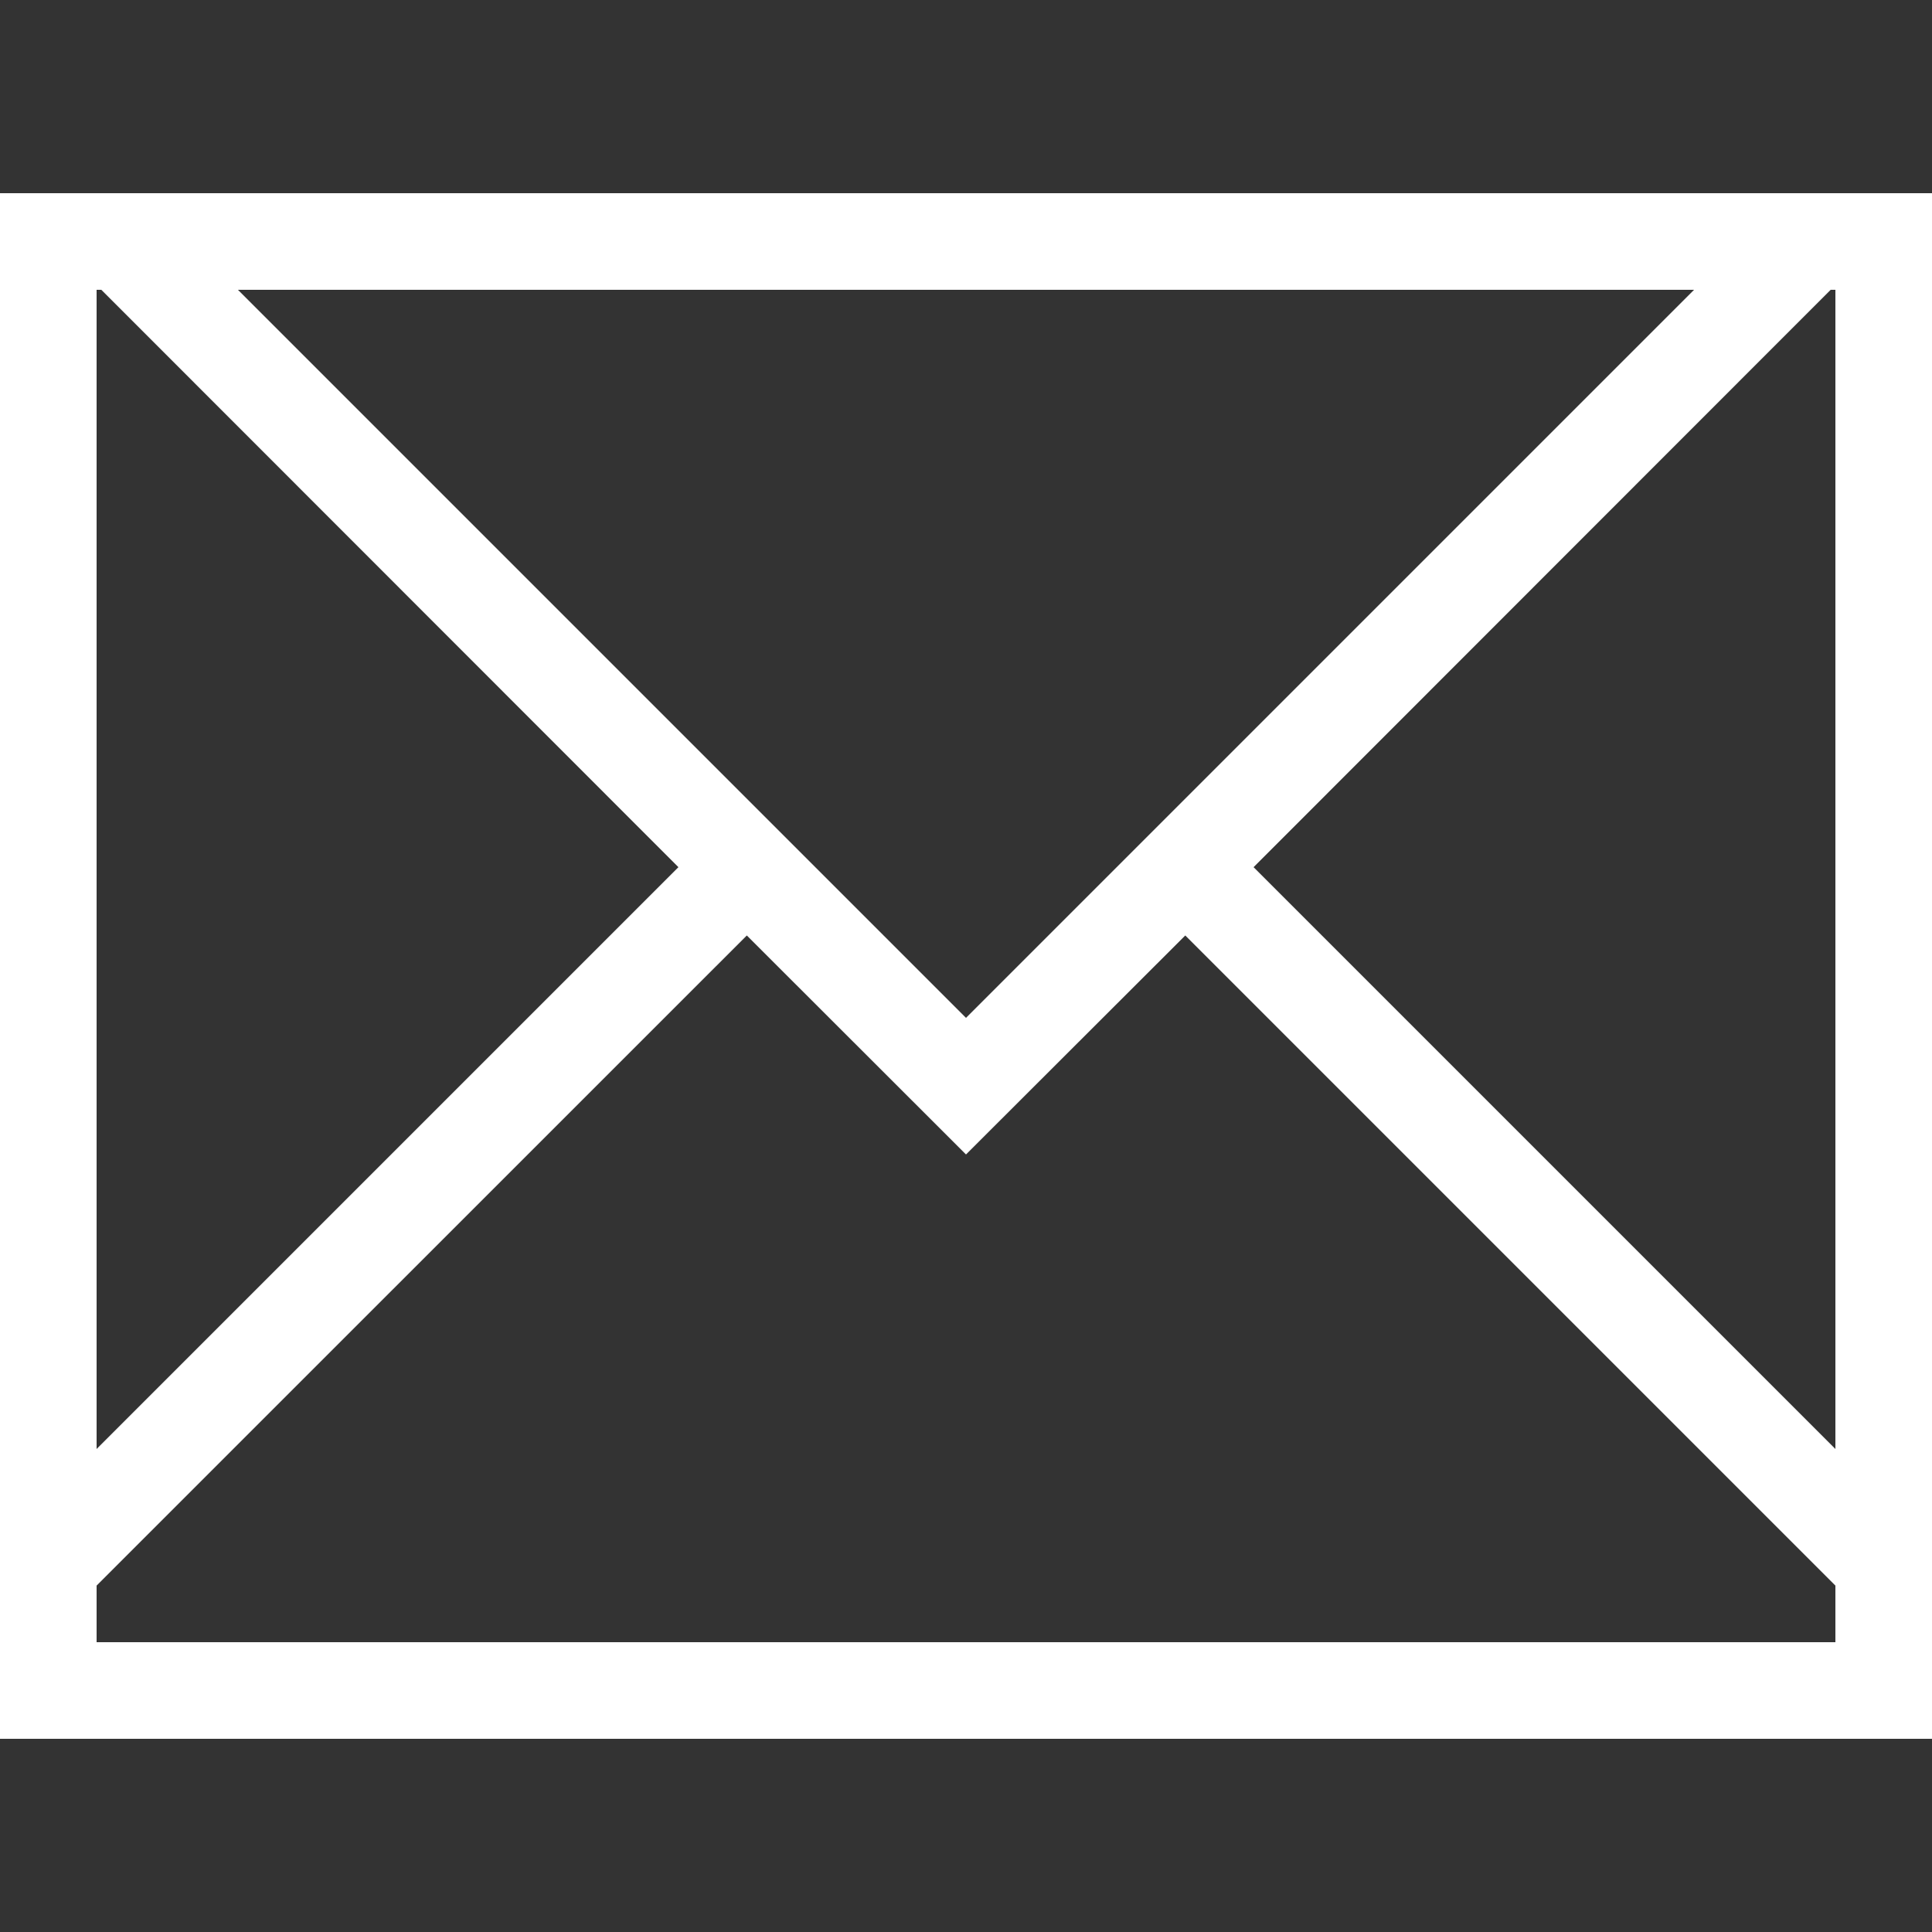 <?xml version="1.0" encoding="UTF-8" standalone="no"?>
<!-- Created with Inkscape (http://www.inkscape.org/) -->

<svg
   xmlns:dc="http://purl.org/dc/elements/1.1/"
   xmlns:cc="http://creativecommons.org/ns#"
   xmlns:rdf="http://www.w3.org/1999/02/22-rdf-syntax-ns#"
   xmlns:svg="http://www.w3.org/2000/svg"
   xmlns="http://www.w3.org/2000/svg"
   xmlns:sodipodi="http://sodipodi.sourceforge.net/DTD/sodipodi-0.dtd"
   xmlns:inkscape="http://www.inkscape.org/namespaces/inkscape"
   id="svg3869"
   height="16"
   width="16"
   version="1.1"
   inkscape:version="0.48.5 r10040"
   sodipodi:docname="notif-mail.svg">
  <rect width="100%" height="100%" fill="#333333" stroke="none"/>
  <defs
     id="defs8" />
  <sodipodi:namedview
     pagecolor="#ffffff"
     bordercolor="#666666"
     borderopacity="1"
     objecttolerance="10"
     gridtolerance="10"
     guidetolerance="10"
     inkscape:pageopacity="0"
     inkscape:pageshadow="2"
     inkscape:window-width="1366"
     inkscape:window-height="716"
     id="namedview6"
     showgrid="false"
     inkscape:zoom="10.727273"
     inkscape:cx="-0.46610169"
     inkscape:cy="11"
     inkscape:window-x="0"
     inkscape:window-y="24"
     inkscape:window-maximized="1"
     inkscape:current-layer="svg3869" />
  <g
     id="layer1"
     transform="matrix(0.8,0,0,0.8,-261.6,-428.288)"
     style="fill:#ffffff">
    <path
       id="rect4144"
       style="fill:#ffffff"
       d="M 1,3 V 4 18 18.414 19 H 2 21 V 18.414 18 17 3 H 20.951 20 2.463 2 1 z M 2,4 H 2.049 L 8.023,9.977 2,16 V 4 z m 1.463,0 h 15.074 L 11,11.537 3.463,4 z m 16.488,0 h 0.049 V 16 L 13.977,9.977 19.951,4 z m -11.22,6.684 2.269,2.267 2.27,-2.267 6.267,6.267 0.463,0.463 V 18 h -18 v -0.586 l 0.463,-0.463 6.268,-6.267 z"
       transform="translate(326,534.36)"
       inkscape:connector-curvature="0" />
  </g>
</svg>
